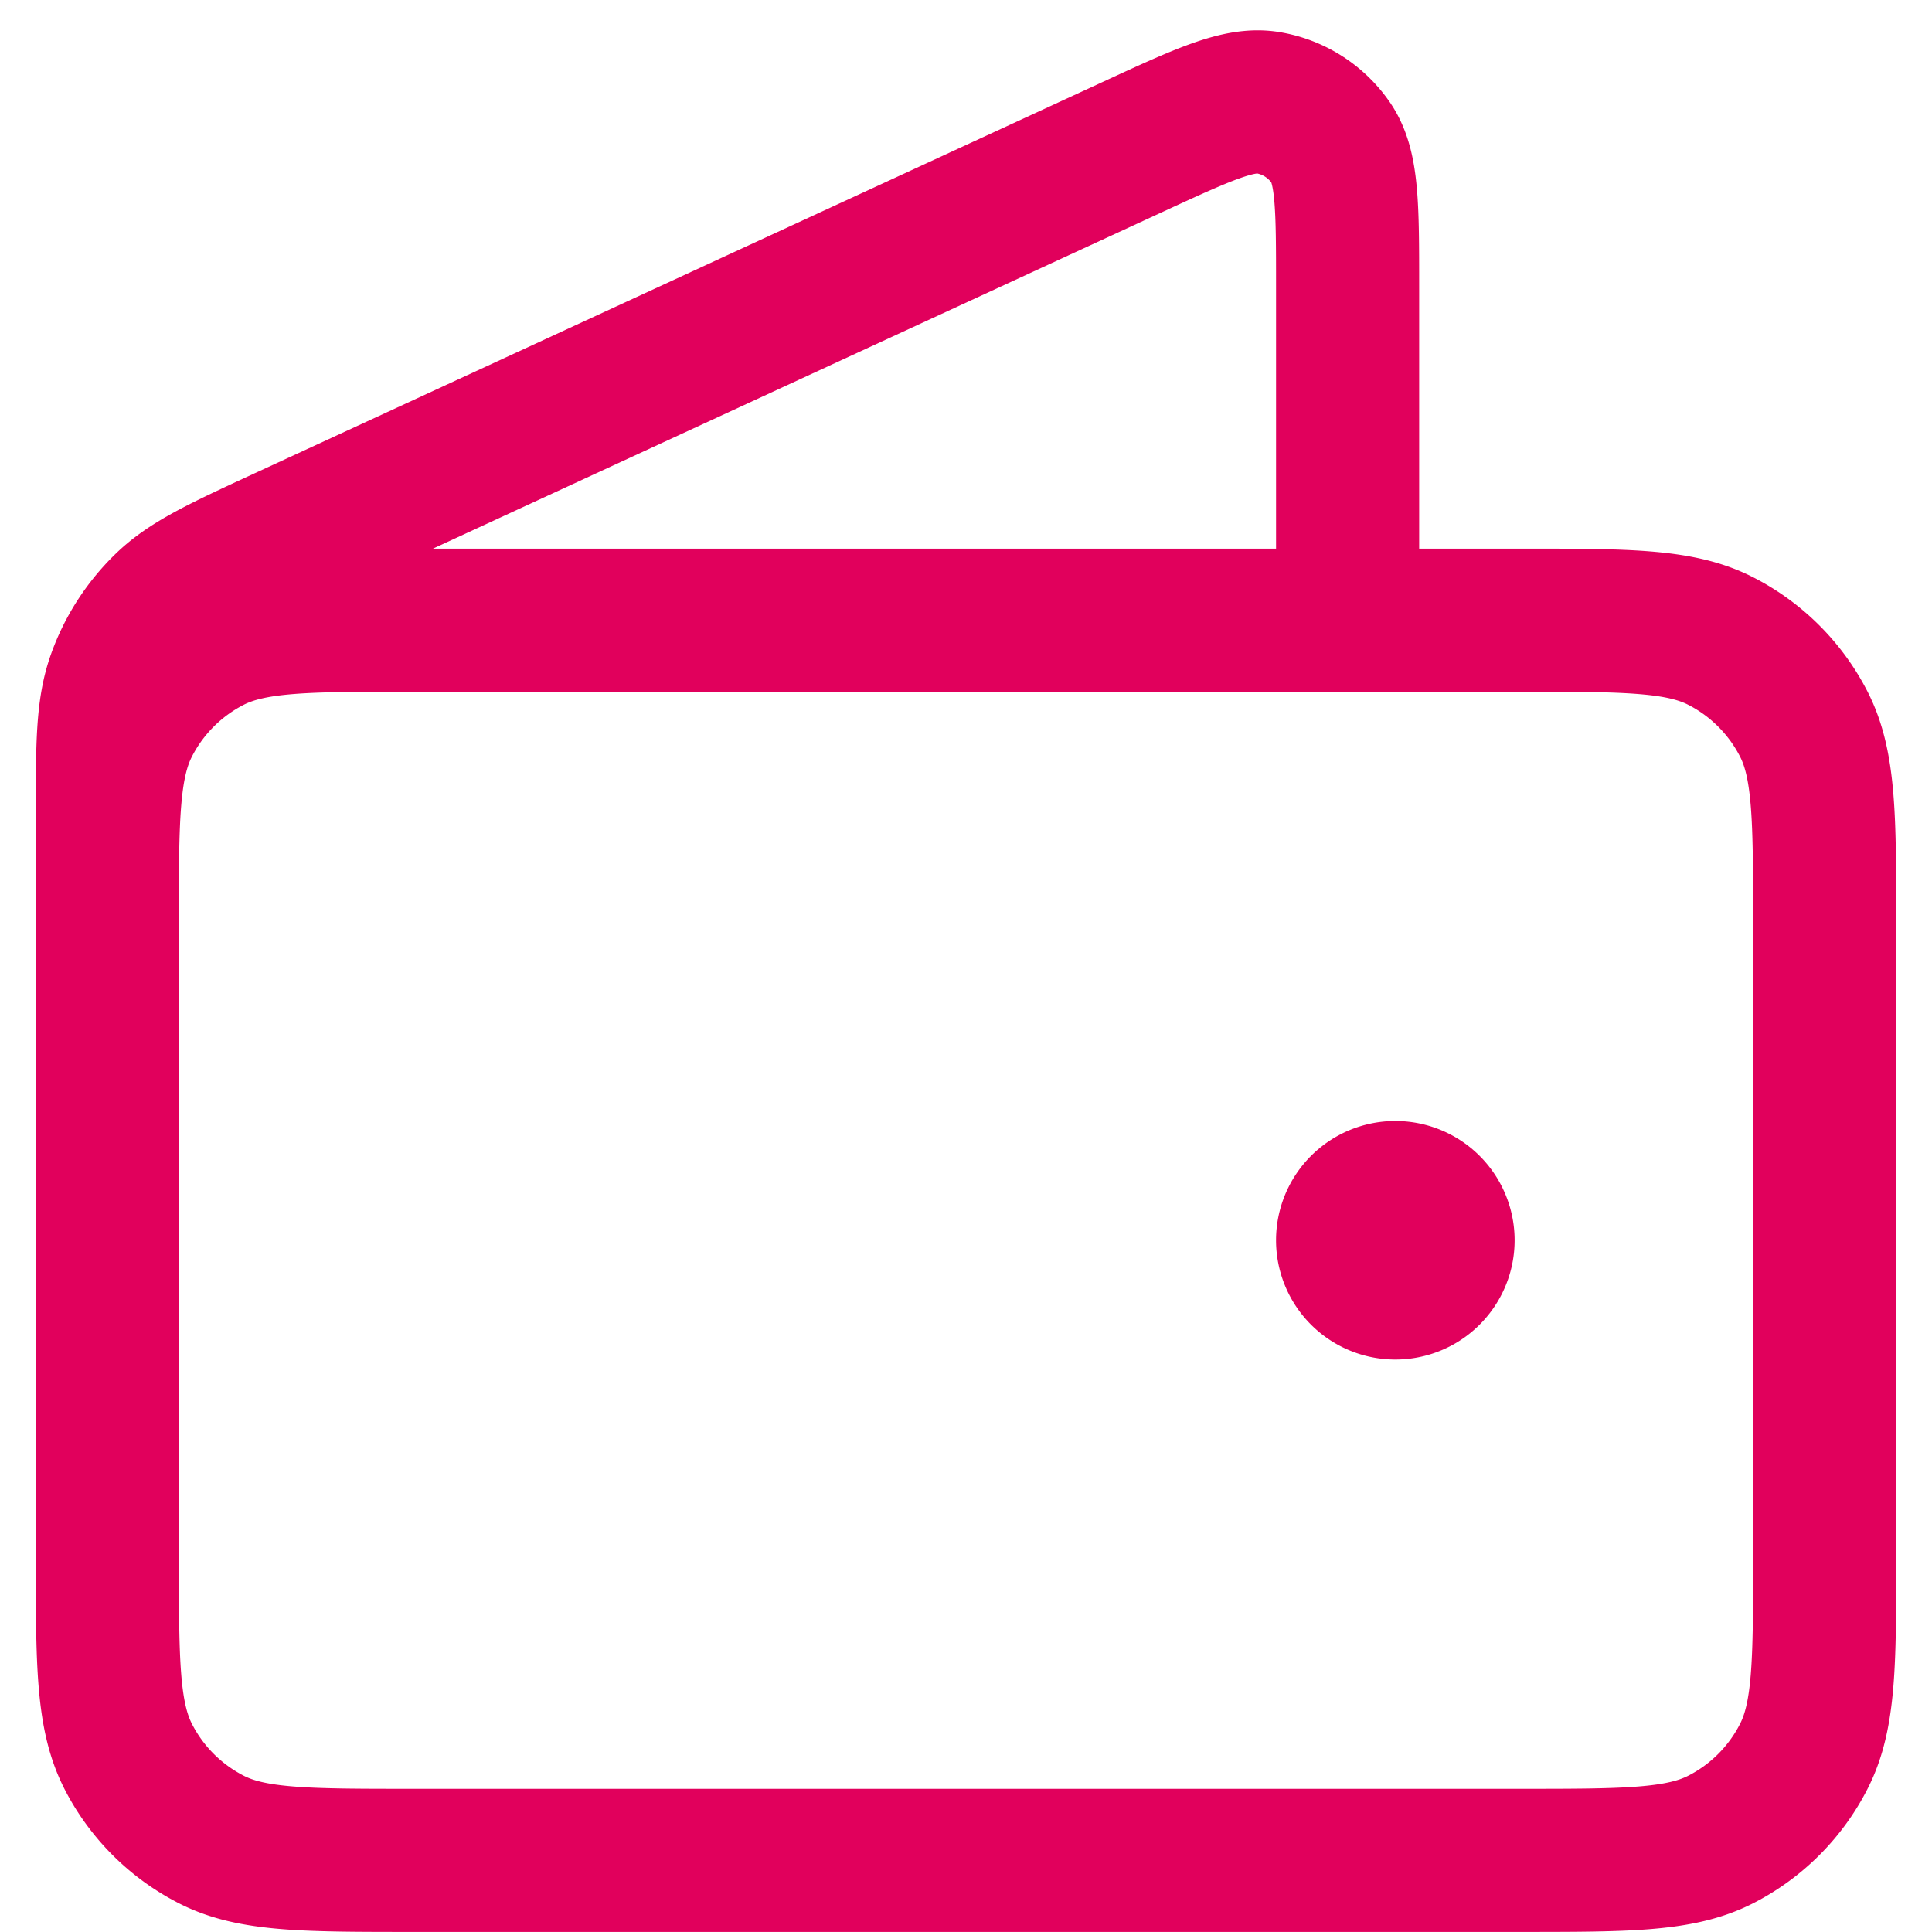 <svg width="27" height="27" viewBox="0 0 27 27" fill="none" xmlns="http://www.w3.org/2000/svg"><path d="M18.833 8.666V4.001c0-1.11 0-1.664-.233-2.005-.204-.297-.52-.5-.876-.56-.408-.07-.911.163-1.918.628L3.979 7.522c-.898.415-1.347.622-1.676.944-.29.284-.513.63-.649 1.014-.154.433-.154.927-.154 1.916V18m18-.667h.013M1.5 12.933v8.8c0 1.494 0 2.24.29 2.81.256.503.664.91 1.166 1.166.57.29 1.317.29 2.81.29h15.467c1.494 0 2.24 0 2.811-.29a2.66 2.66 0 0 0 1.165-1.165c.291-.57.291-1.317.291-2.81v-8.8c0-1.494 0-2.241-.29-2.811a2.667 2.667 0 0 0-1.166-1.166c-.57-.29-1.317-.29-2.81-.29H5.766c-1.494 0-2.24 0-2.811.29-.502.256-.91.664-1.165 1.165-.291.57-.291 1.318-.291 2.811zm18.667 4.4a.667.667 0 1 1-1.334 0 .667.667 0 0 1 1.334 0z" stroke="#E1005C" stroke-width="2" stroke-linecap="round" stroke-linejoin="round"/></svg>